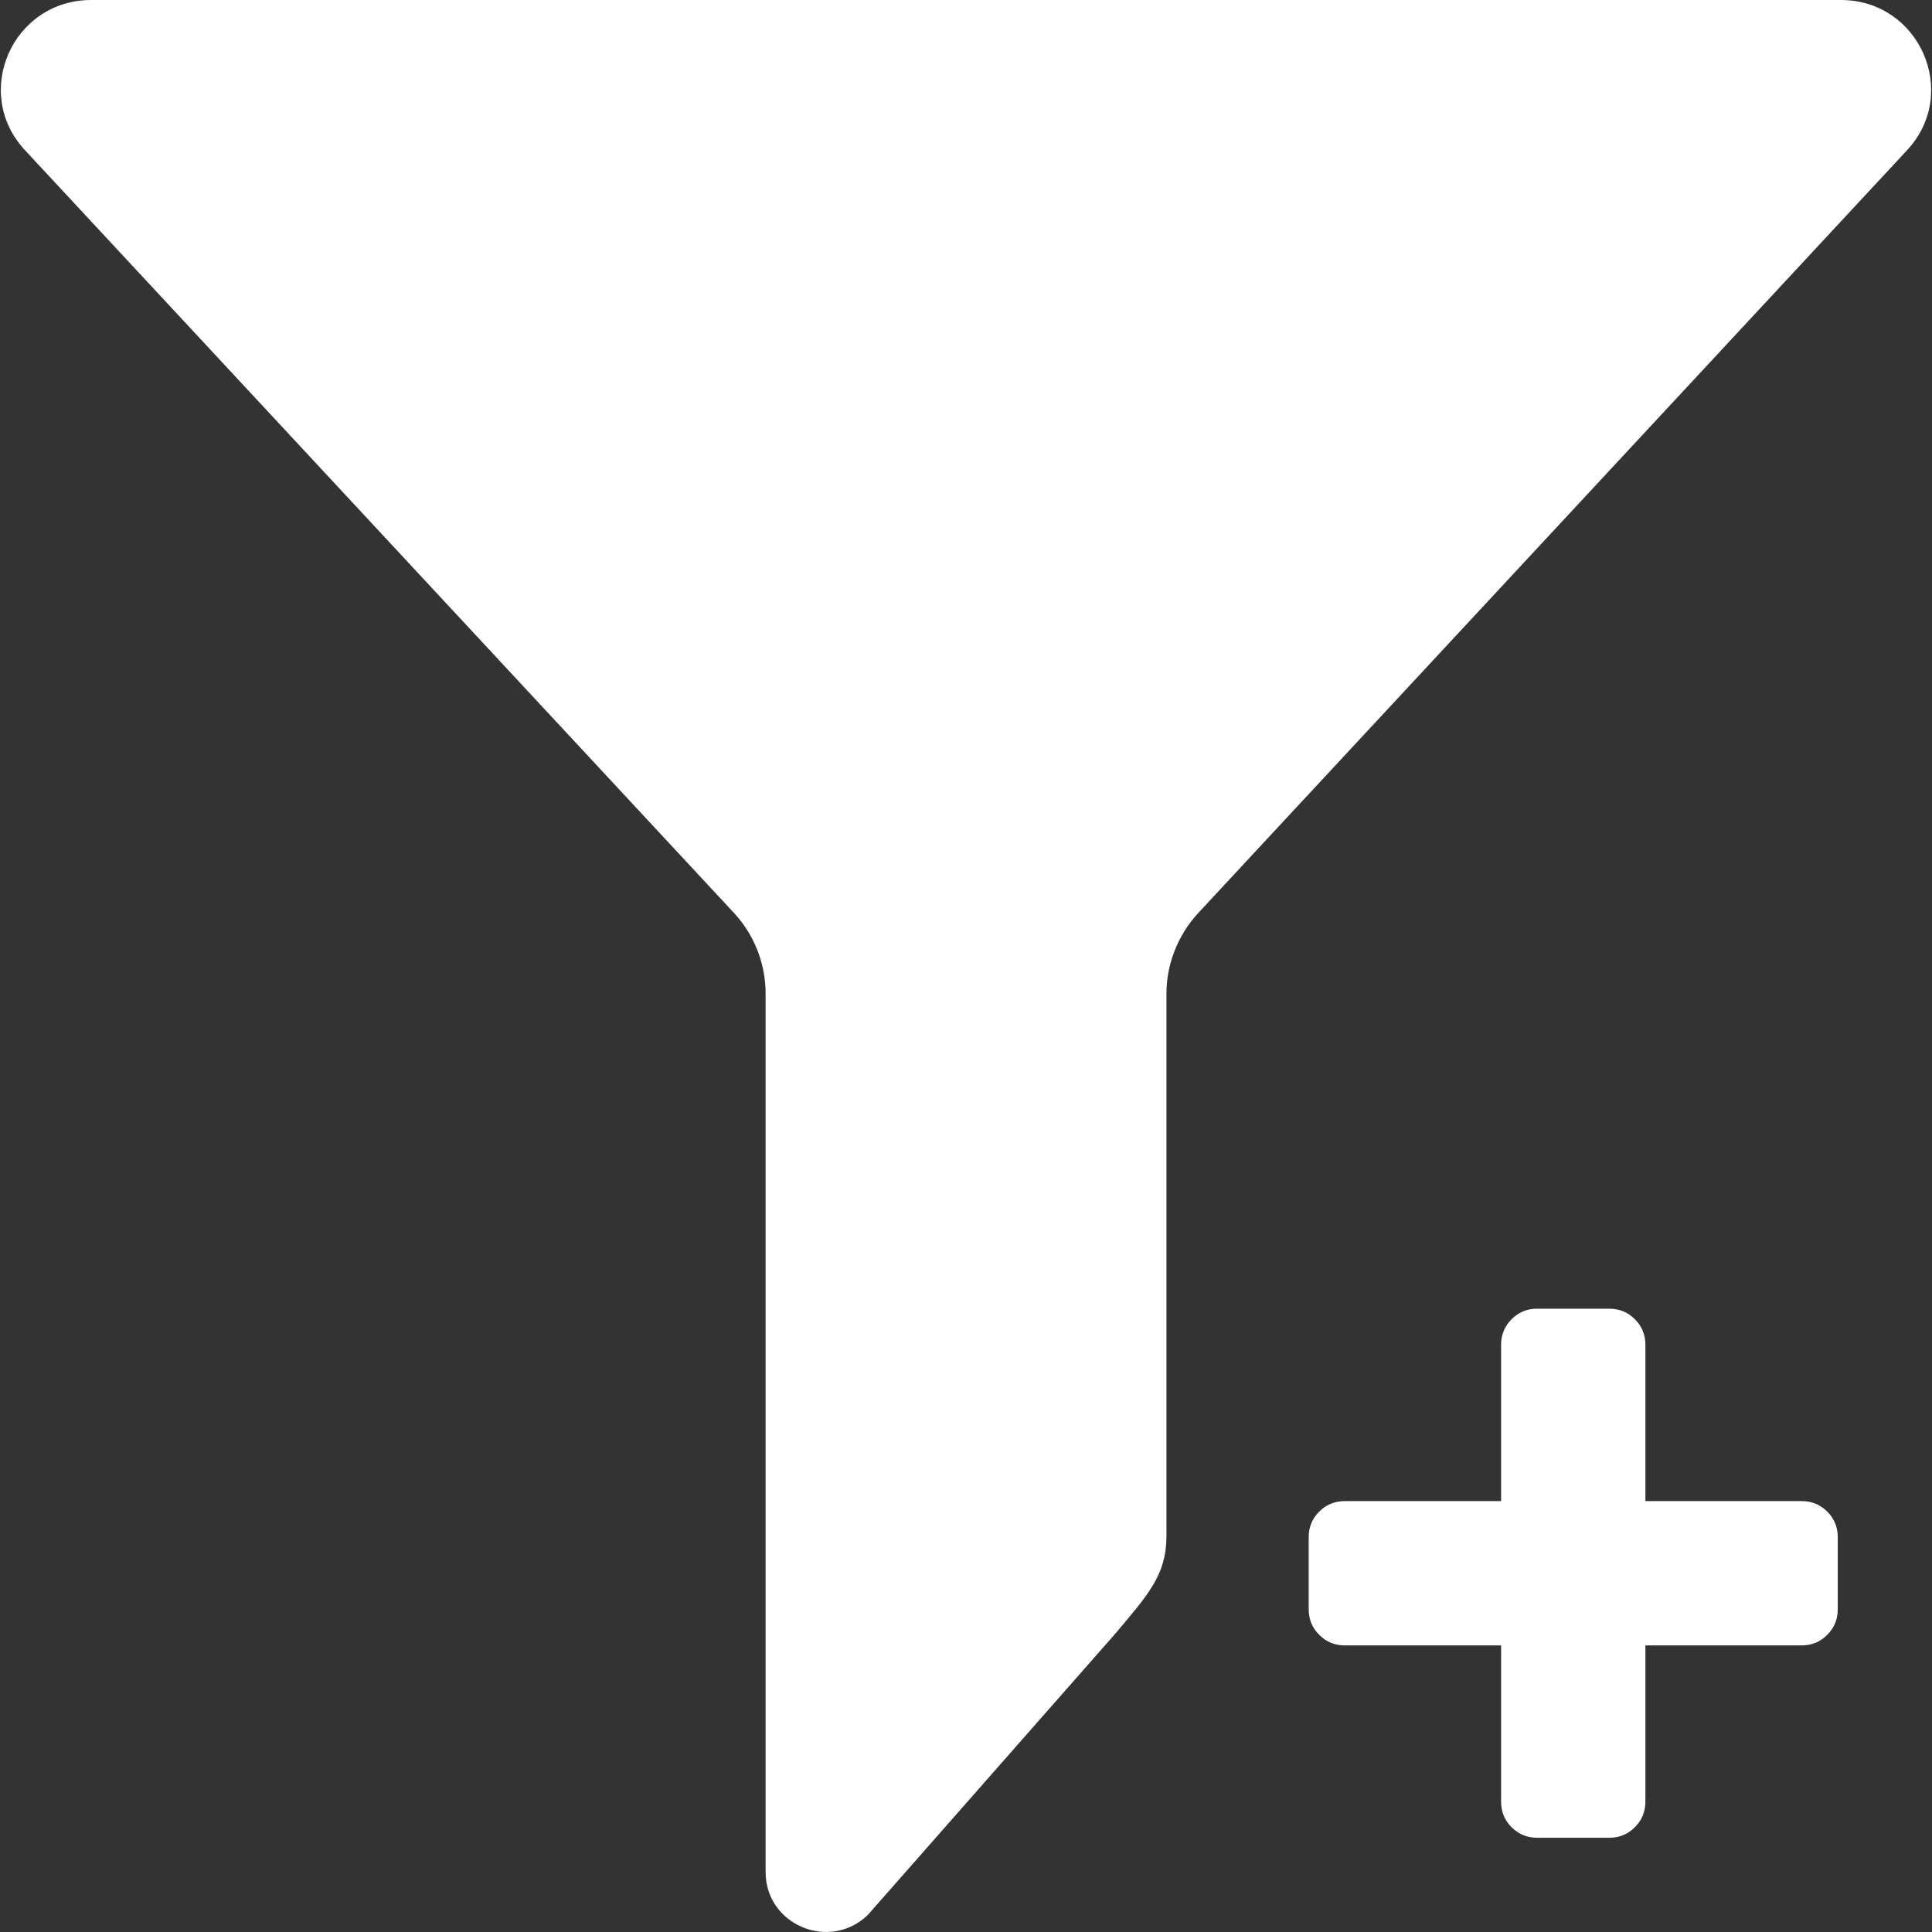 <?xml version="1.0" encoding="UTF-8"?>
<svg width="26px" height="26px" viewBox="0 0 32 32" version="1.1" xmlns="http://www.w3.org/2000/svg" xmlns:xlink="http://www.w3.org/1999/xlink">
    <rect x="0" y="0" width="32" height="32" fill="#333333" stroke="none"/>
    <!-- Generator: Sketch 49.1 (51147) - http://www.bohemiancoding.com/sketch -->
    <title>Add new filter</title>
    <desc>relotalent</desc>
    <defs></defs>
    <g id="E-mailing-assets" stroke="none" stroke-width="1" fill="none" fill-rule="evenodd">
        <g id="Group-41" fill="#FFFFFF" fill-rule="nonzero">
            <g id="filter-filled-tool-symbol">
                <path d="M12.157,15.121 C12.495,15.486 12.681,15.964 12.681,16.458 L12.681,31.009 C12.681,31.885 13.747,32.329 14.377,31.714 L18.47,27.062 C19.018,26.41 19.32,26.087 19.32,25.442 L19.32,16.461 C19.32,15.967 19.509,15.49 19.845,15.124 L31.589,2.486 C32.469,1.537 31.791,0 30.49,0 L1.511,0 C0.21,0 -0.471,1.534 0.412,2.486 L12.157,15.121 Z" id="Shape"></path>
            </g>
            <g id="plus-black-symbol-(1)" transform="translate(21.676, 21.676)">
                <path d="M8.589,3.361 C8.473,3.245 8.332,3.187 8.166,3.187 L5.577,3.187 L5.577,0.597 C5.577,0.432 5.519,0.29 5.402,0.174 C5.286,0.058 5.145,0 4.979,0 L3.784,0 C3.618,0 3.477,0.058 3.361,0.174 C3.245,0.29 3.187,0.432 3.187,0.597 L3.187,3.187 L0.597,3.187 C0.432,3.187 0.29,3.245 0.174,3.361 C0.058,3.477 0,3.618 0,3.784 L0,4.979 C0,5.145 0.058,5.286 0.174,5.402 C0.29,5.519 0.432,5.577 0.597,5.577 L3.187,5.577 L3.187,8.166 C3.187,8.332 3.245,8.473 3.361,8.589 C3.477,8.705 3.618,8.763 3.784,8.763 L4.979,8.763 C5.145,8.763 5.286,8.705 5.402,8.589 C5.519,8.473 5.577,8.332 5.577,8.166 L5.577,5.577 L8.166,5.577 C8.332,5.577 8.473,5.519 8.589,5.402 C8.705,5.286 8.763,5.145 8.763,4.979 L8.763,3.784 C8.763,3.618 8.705,3.477 8.589,3.361 Z" id="Shape"></path>
            </g>
        </g>
    </g>
</svg>

